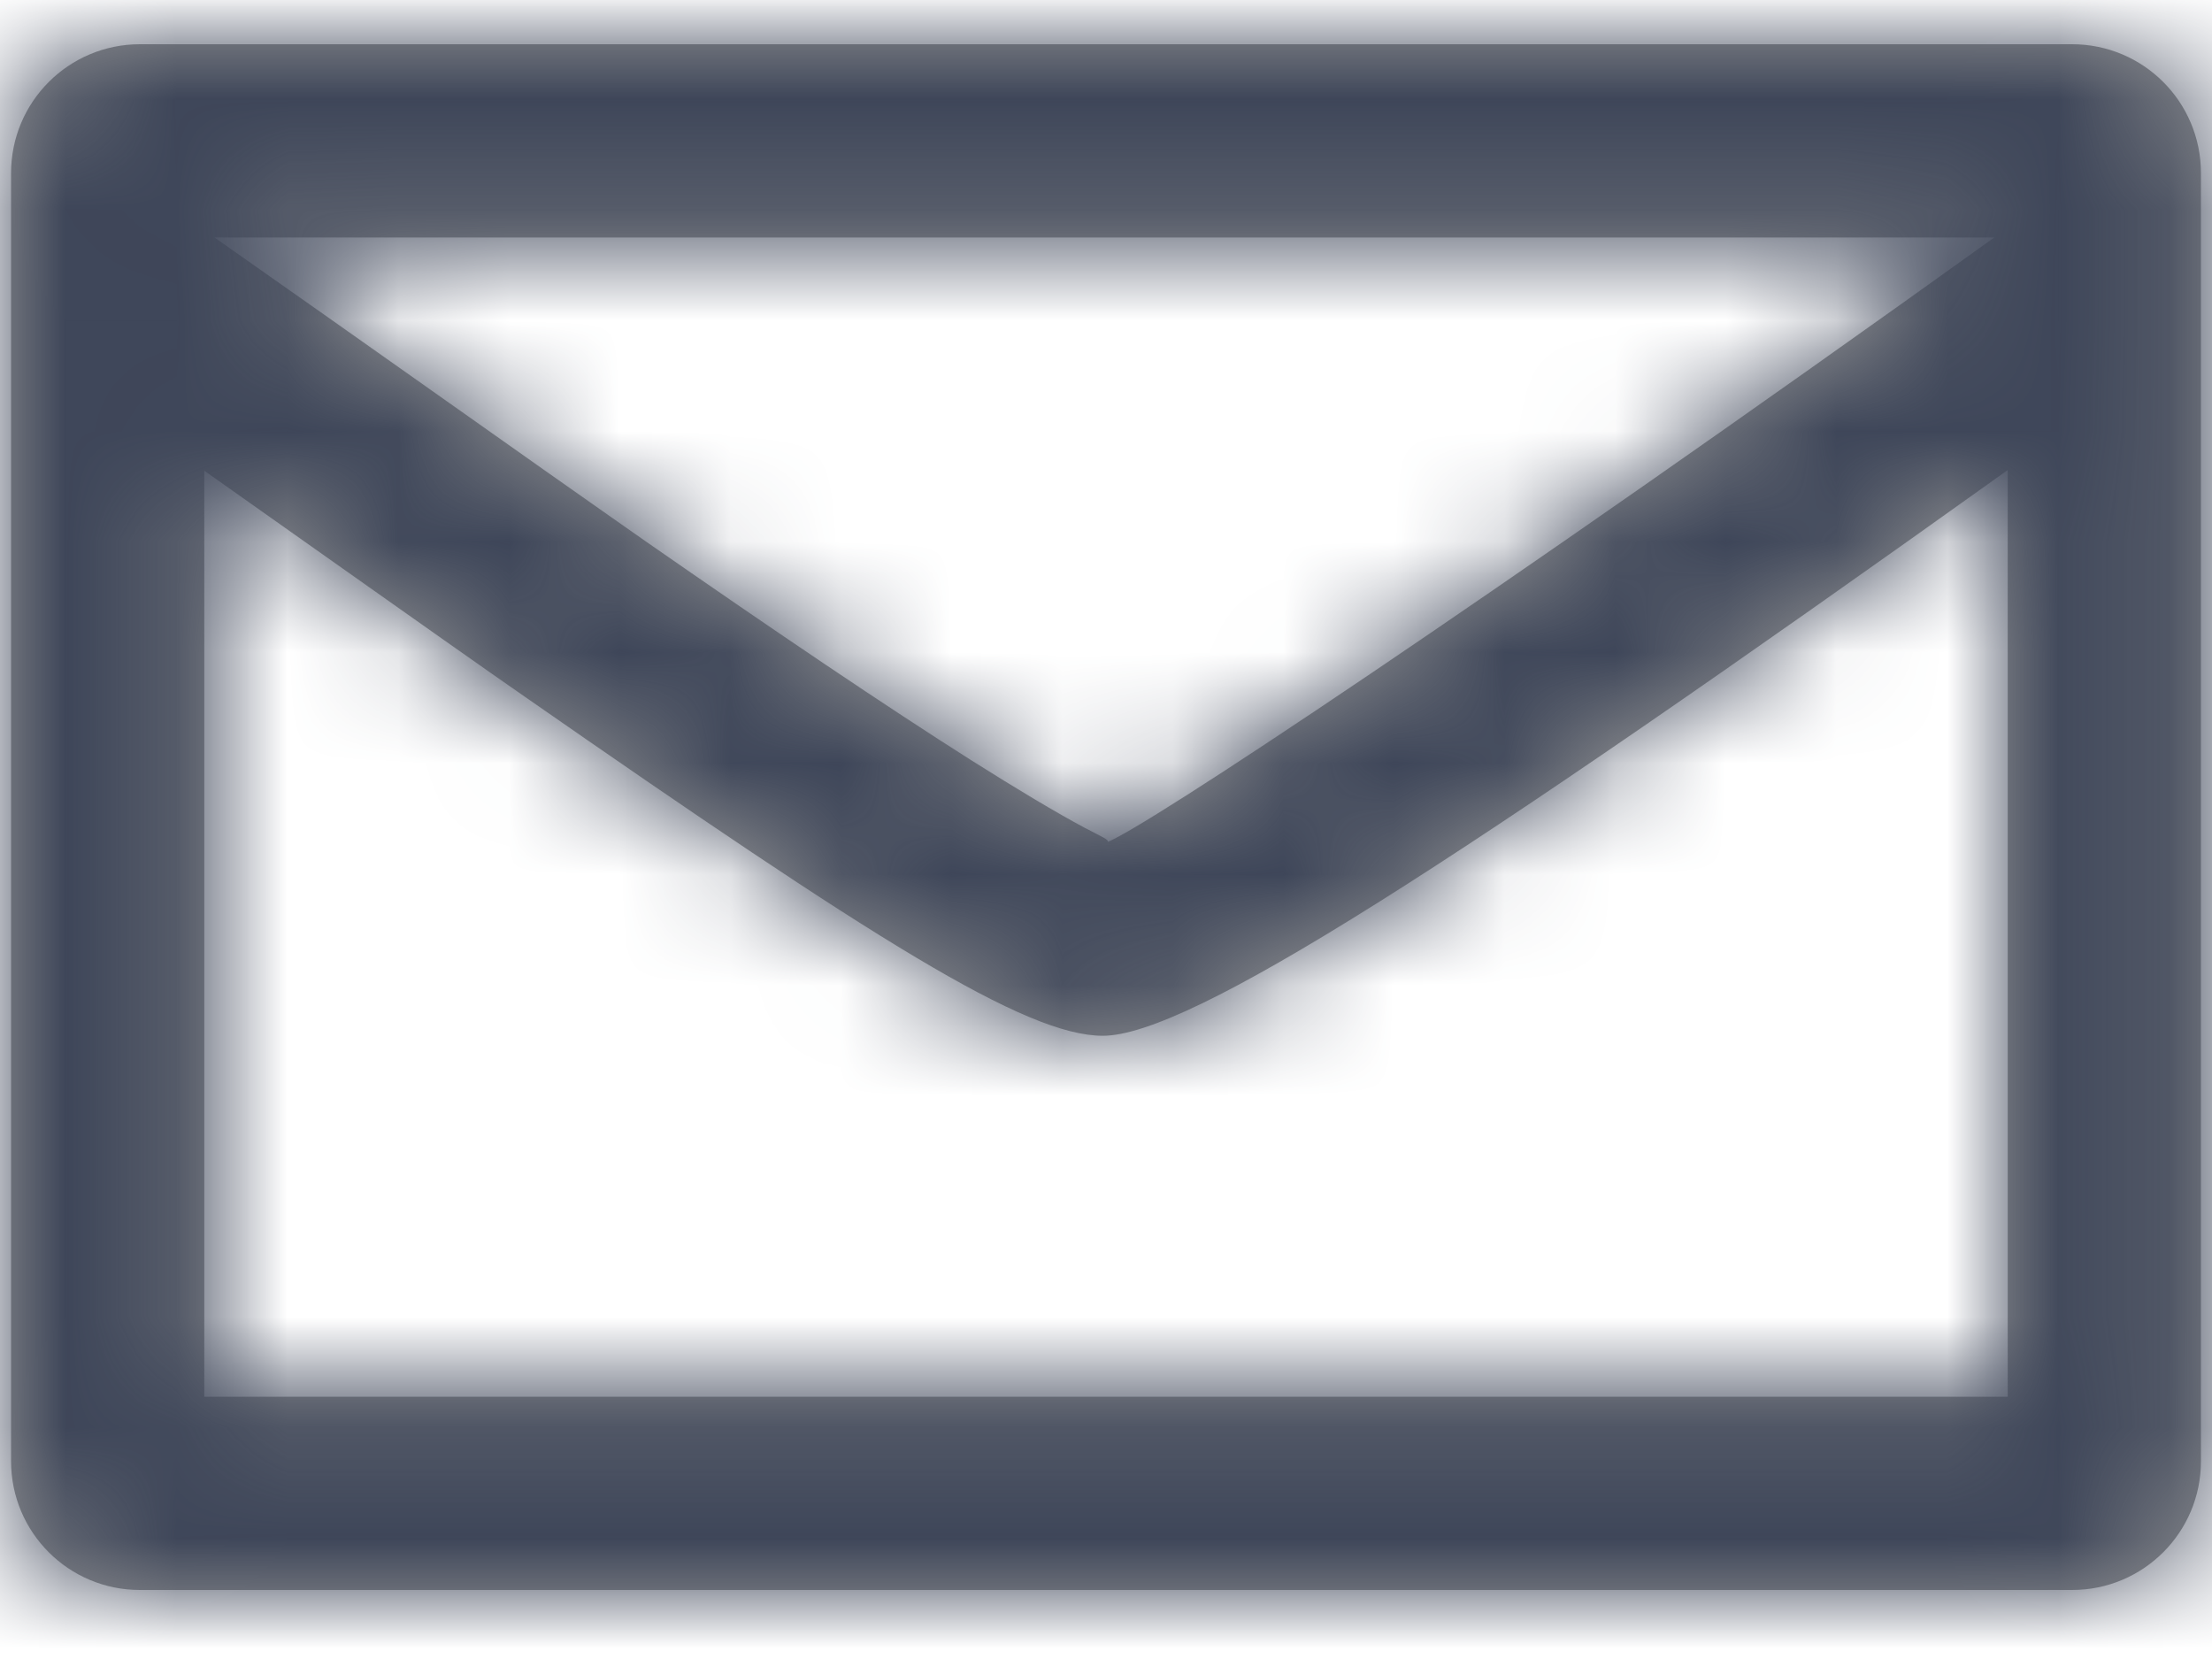 <?xml version="1.0" encoding="UTF-8"?>
<svg width="20px" height="15px" viewBox="0 0 20 15" version="1.1" xmlns="http://www.w3.org/2000/svg" xmlns:xlink="http://www.w3.org/1999/xlink">
    <!-- Generator: Sketch 49.1 (51147) - http://www.bohemiancoding.com/sketch -->
    <title>Icon/email</title>
    <desc>Created with Sketch.</desc>
    <defs>
        <path d="M1.839,1.747 C3.002,2.562 4.981,3.966 5.422,4.273 C5.576,4.381 5.576,4.381 5.73,4.489 C6.932,5.325 7.915,5.988 8.677,6.471 C9.103,6.74 9.45,6.947 9.708,7.085 C9.839,7.154 9.949,7.201 9.909,7.214 C10.2,7.119 13.286,5.079 17.932,1.747 L1.839,1.747 Z M18.053,3.85 C13.001,7.46 10.647,8.965 9.871,8.965 C9.173,8.965 7.802,8.096 4.643,5.898 C4.487,5.789 4.487,5.789 4.332,5.681 C3.956,5.418 2.78,4.586 1.747,3.856 L1.747,12.229 L18.053,12.229 L18.053,3.85 Z M1.165,0 L18.635,0 C19.279,0 19.8,0.521 19.8,1.165 L19.8,12.812 C19.8,13.455 19.279,13.976 18.635,13.976 L1.165,13.976 C0.521,13.976 0,13.455 0,12.812 L0,1.165 C0,0.521 0.521,0 1.165,0 Z" id="path-1"></path>
    </defs>
    <g id="Symbols" stroke="none" stroke-width="1" fill="none" fill-rule="evenodd">
        <g id="Module/Footer" transform="translate(-133, -121)">
            <g id="Group" transform="translate(132, 117)">
                <g id="icon/email2">
                    <g id="color-palette/white-1" transform="translate(1.1, 4.4)">
                        <mask id="mask-2" fill="white">
                            <use xlink:href="#path-1"></use>
                        </mask>
                        <use id="Mask" fill="#979797" fill-rule="nonzero" xlink:href="#path-1"></use>
                        <g id="color-palette/gray-80" mask="url(#mask-2)" fill="#3E4659">
                            <g transform="translate(-2.329, -4.659)" id="Rectangle-Copy-2">
                                <rect x="0" y="0" width="23" height="23"></rect>
                            </g>
                        </g>
                    </g>
                </g>
            </g>
        </g>
    </g>
</svg>